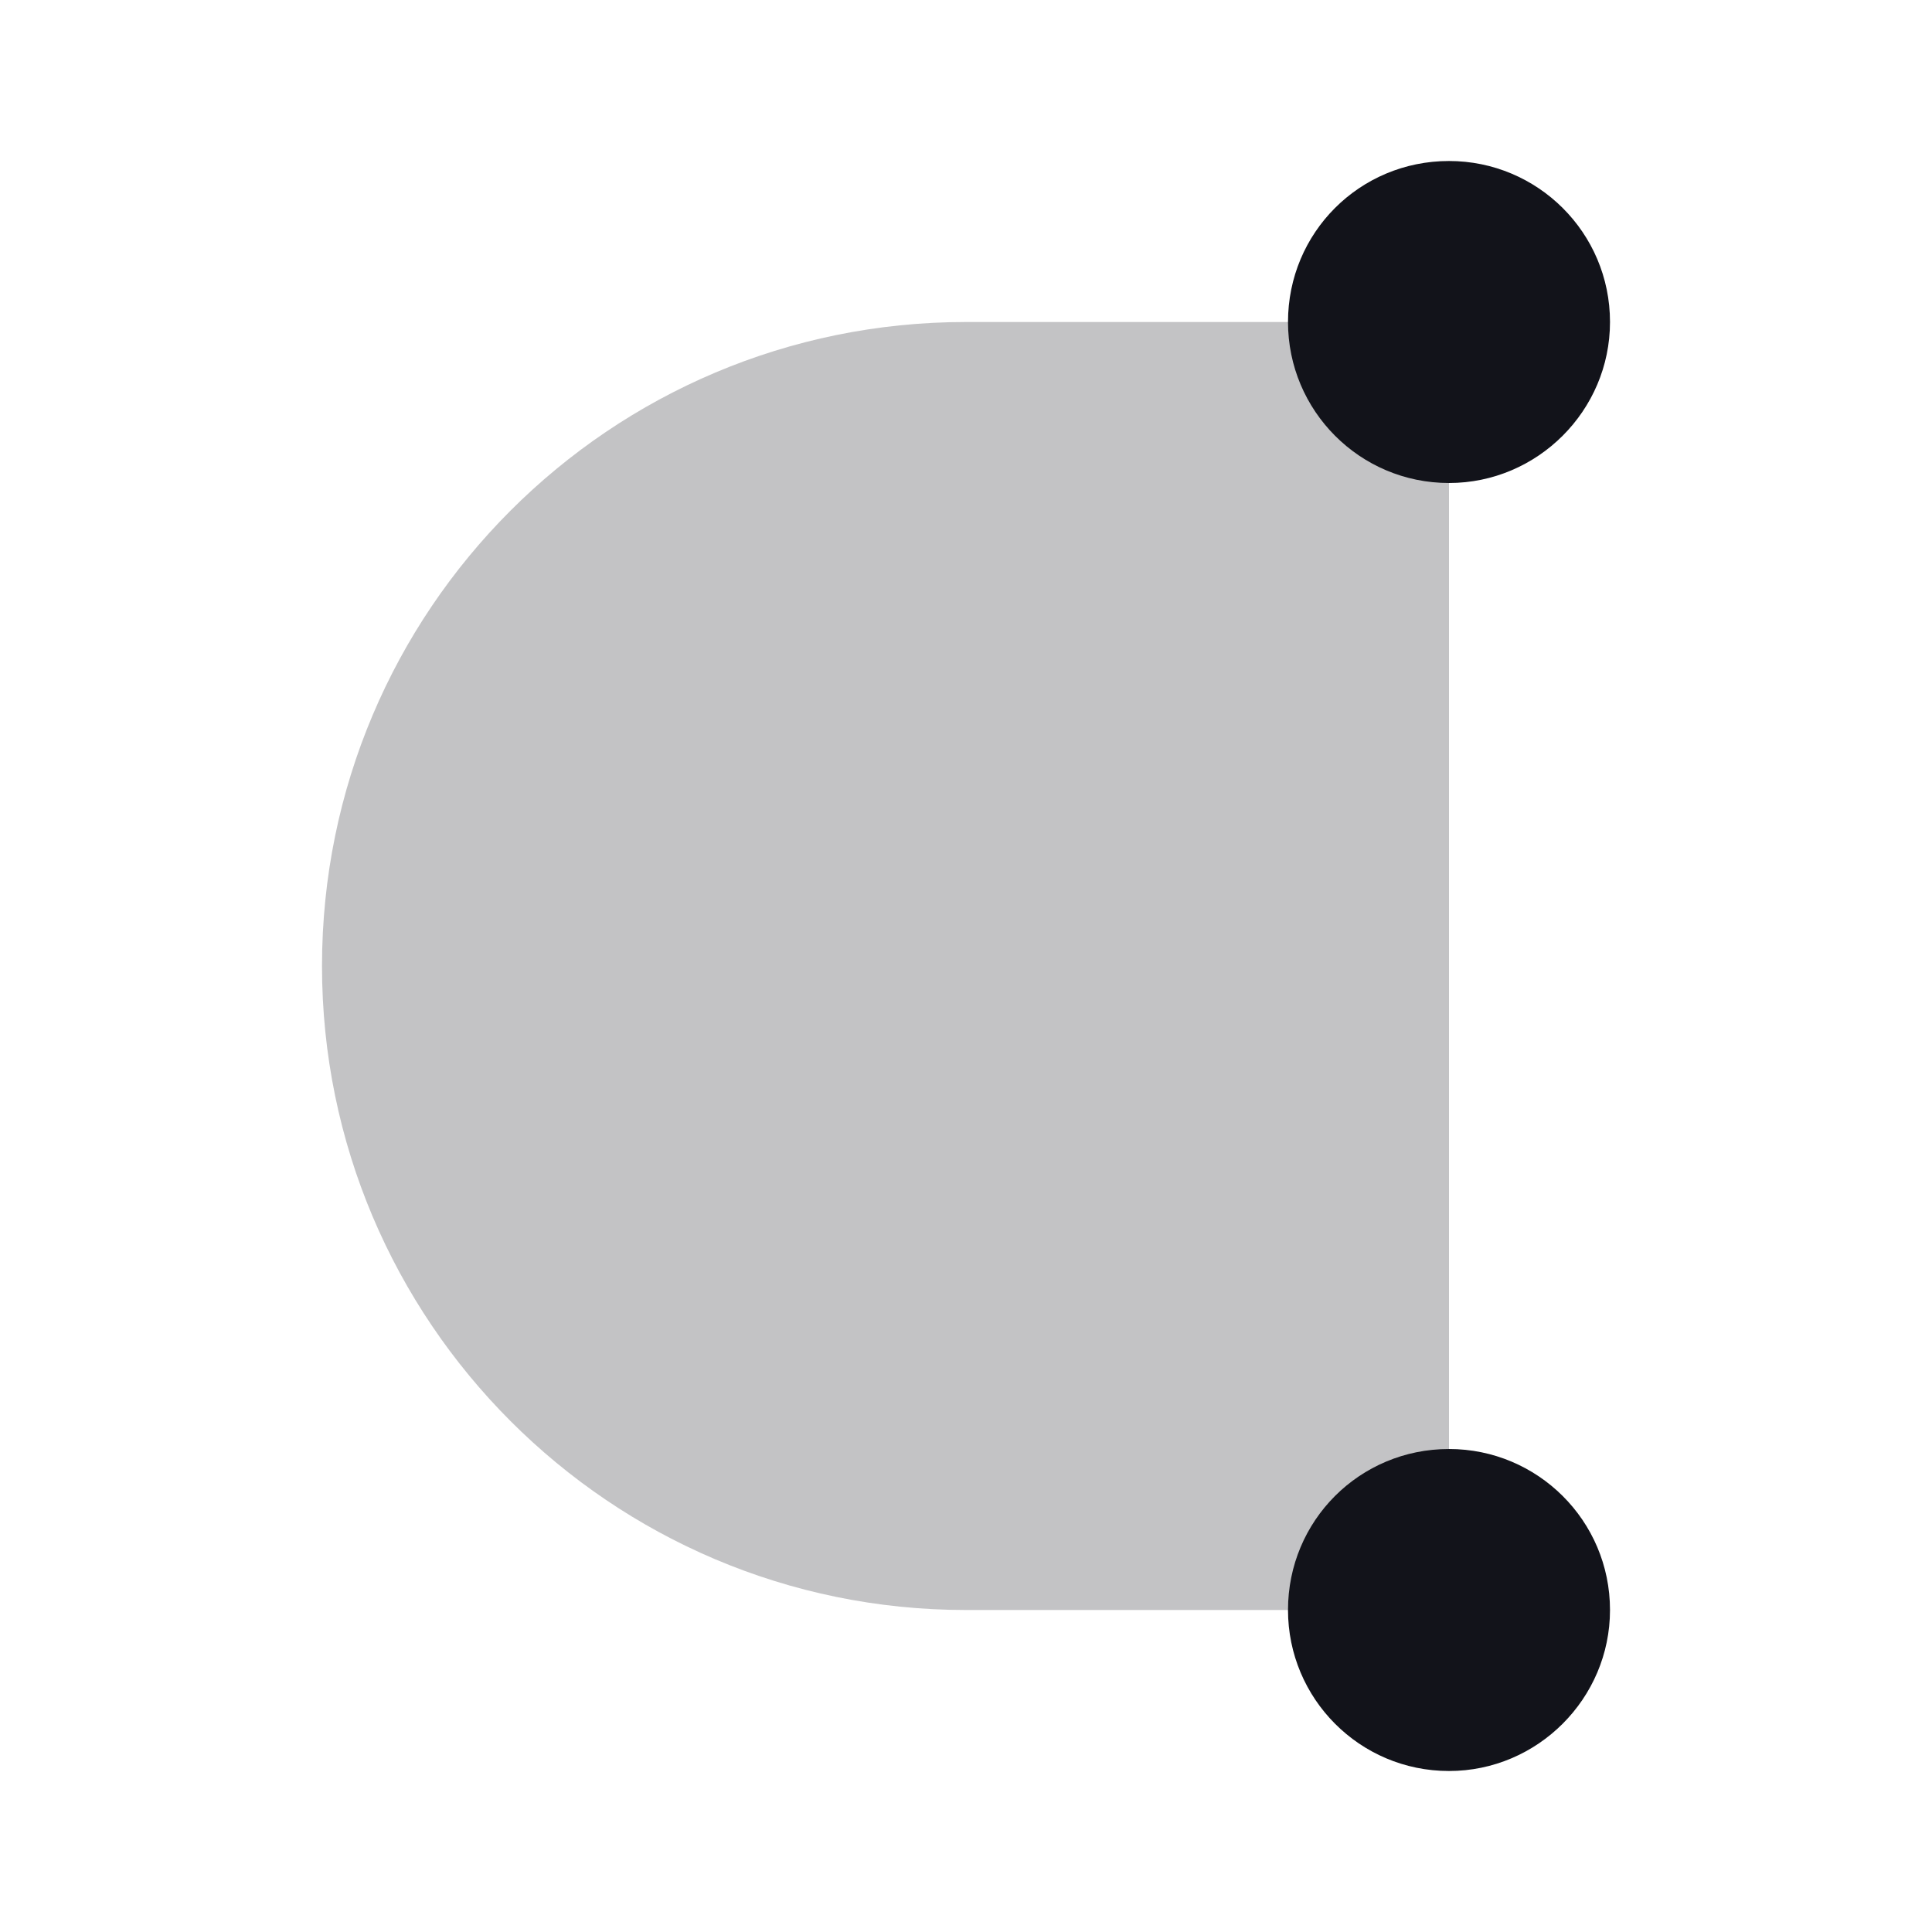 <svg viewBox="0 0 24 24" xmlns="http://www.w3.org/2000/svg"><g><g fill="#12131A"><path opacity=".25" d="M12 4h6v16h-6c-4.42 0-8-3.59-8-8 0-4.42 3.58-8 8-8Z"/><path fill="#12131A" fill-rule="evenodd" d="M16 4c0 1.1.89 2 2 2 1.1 0 2-.9 2-2 0-1.11-.9-2-2-2 -1.11 0-2 .89-2 2Zm0 16c0 1.1.89 2 2 2 1.1 0 2-.9 2-2 0-1.11-.9-2-2-2 -1.11 0-2 .89-2 2Z"/></g></g></svg>